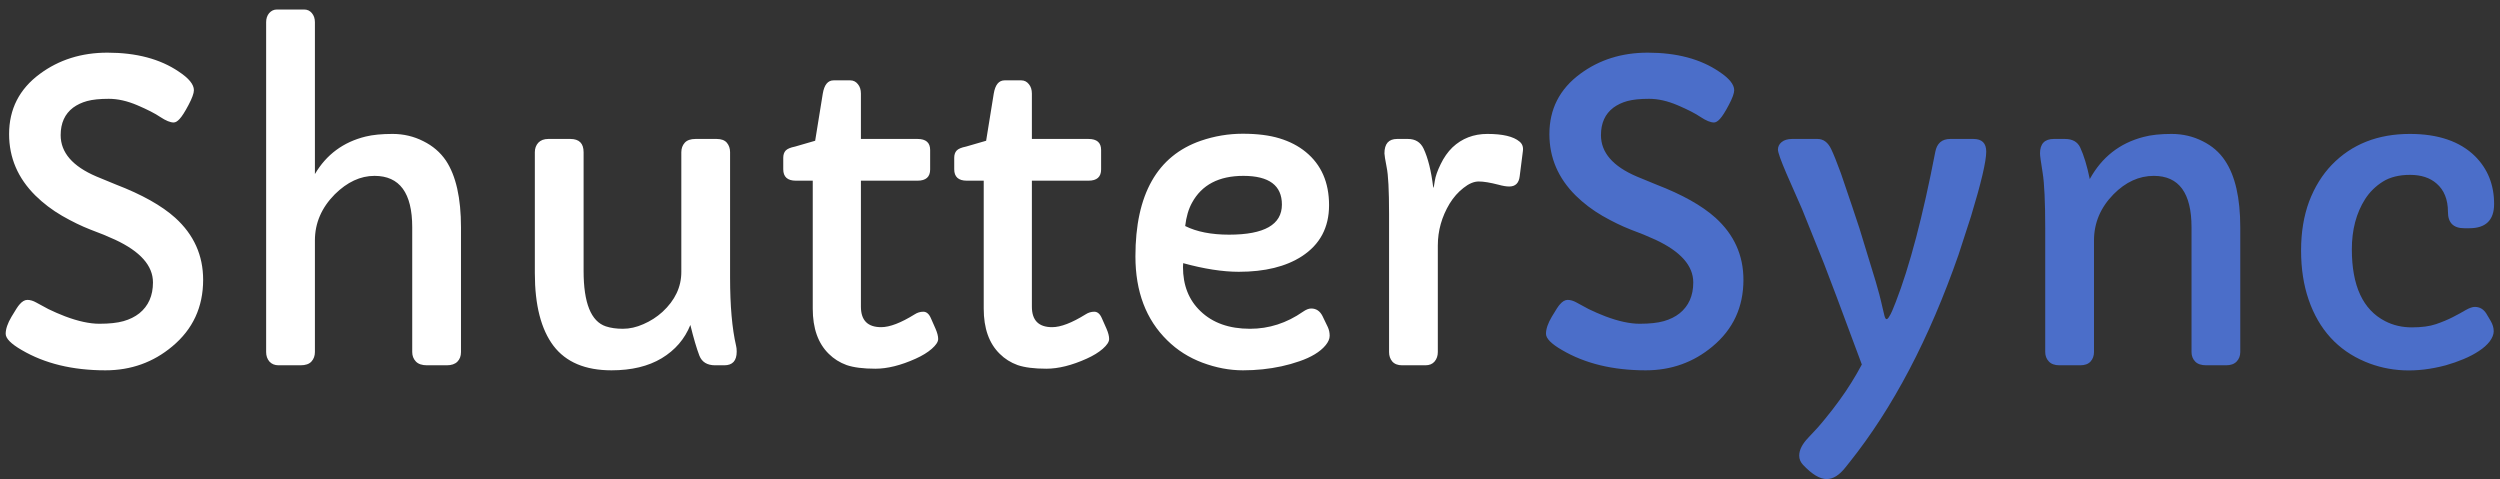 <svg width="219" height="42" viewBox="0 0 219 42" fill="none" xmlns="http://www.w3.org/2000/svg">
<rect x="0" y="0" width="219" height="42" fill="#333333" stroke="none"/>
<path d="M0.498 29.24C0.498 28.818 0.668 28.32 1.008 27.746C1.348 27.172 1.576 26.82 1.693 26.691C1.928 26.41 2.162 26.27 2.396 26.27C2.643 26.27 2.9 26.346 3.17 26.498C3.439 26.65 3.797 26.844 4.242 27.078C4.699 27.301 5.186 27.512 5.701 27.711C6.85 28.145 7.852 28.361 8.707 28.361C9.574 28.361 10.277 28.285 10.816 28.133C11.355 27.98 11.818 27.752 12.205 27.447C13.002 26.803 13.4 25.9 13.4 24.74C13.4 23.275 12.293 22.027 10.078 20.996C9.445 20.703 8.73 20.41 7.934 20.117C7.148 19.812 6.316 19.408 5.438 18.904C4.57 18.4 3.791 17.809 3.1 17.129C1.564 15.605 0.797 13.812 0.797 11.75C0.797 9.559 1.693 7.801 3.486 6.477C5.162 5.234 7.137 4.613 9.41 4.613C11.941 4.613 14.021 5.164 15.65 6.266C16.541 6.852 16.986 7.396 16.986 7.9C16.986 8.17 16.828 8.604 16.512 9.201C16.195 9.799 15.938 10.203 15.738 10.414C15.551 10.625 15.375 10.73 15.211 10.73C14.918 10.73 14.531 10.572 14.051 10.256C13.582 9.939 12.908 9.594 12.029 9.219C11.15 8.844 10.318 8.656 9.533 8.656C8.748 8.656 8.115 8.721 7.635 8.85C7.166 8.979 6.756 9.172 6.404 9.43C5.678 9.98 5.314 10.783 5.314 11.838C5.314 13.361 6.357 14.568 8.443 15.459L10.148 16.162C12.434 17.041 14.168 18.014 15.352 19.08C16.98 20.557 17.795 22.367 17.795 24.512C17.795 26.902 16.893 28.848 15.088 30.348C13.424 31.742 11.473 32.44 9.234 32.44C6.363 32.44 3.92 31.848 1.904 30.664C0.967 30.125 0.498 29.65 0.498 29.24ZM23.314 1.941C23.314 1.625 23.402 1.361 23.578 1.15C23.766 0.939 23.988 0.834 24.246 0.834H26.654C26.924 0.834 27.146 0.939 27.322 1.15C27.498 1.361 27.586 1.625 27.586 1.941V15.248C28.594 13.537 30.076 12.441 32.033 11.961C32.654 11.809 33.44 11.732 34.389 11.732C35.35 11.732 36.246 11.943 37.078 12.365C37.91 12.775 38.572 13.344 39.065 14.07C39.943 15.395 40.383 17.346 40.383 19.924V30.84C40.383 31.191 40.277 31.473 40.066 31.684C39.855 31.895 39.545 32 39.135 32H37.412C36.967 32 36.639 31.889 36.428 31.666C36.217 31.443 36.111 31.168 36.111 30.84V19.906C36.111 16.906 35.01 15.406 32.807 15.406C31.576 15.406 30.416 15.945 29.326 17.023C28.166 18.195 27.586 19.543 27.586 21.066V30.84C27.586 31.168 27.486 31.443 27.287 31.666C27.088 31.889 26.766 32 26.32 32H24.404C24.064 32 23.795 31.889 23.596 31.666C23.408 31.443 23.314 31.168 23.314 30.84V1.941ZM64.535 30.805C64.535 31.602 64.172 32 63.445 32H62.654C61.951 32 61.488 31.719 61.266 31.156C61.02 30.512 60.756 29.615 60.475 28.467C59.982 29.697 59.145 30.67 57.961 31.385C56.789 32.088 55.324 32.44 53.566 32.44C51.27 32.44 49.576 31.725 48.486 30.295C47.397 28.854 46.852 26.732 46.852 23.932V13.332C46.852 13.004 46.951 12.729 47.15 12.506C47.361 12.283 47.654 12.172 48.029 12.172H49.963C50.736 12.172 51.123 12.559 51.123 13.332V23.738C51.123 26.539 51.773 28.156 53.074 28.59C53.496 28.73 53.994 28.801 54.568 28.801C55.154 28.801 55.752 28.666 56.361 28.396C56.982 28.127 57.539 27.77 58.031 27.324C59.133 26.305 59.684 25.139 59.684 23.826V13.332C59.684 13.004 59.783 12.729 59.982 12.506C60.182 12.283 60.498 12.172 60.932 12.172H62.777C63.188 12.172 63.486 12.283 63.674 12.506C63.861 12.729 63.955 13.004 63.955 13.332V24.318C63.955 26.791 64.131 28.783 64.482 30.295C64.518 30.424 64.535 30.594 64.535 30.805ZM81.481 14.844C81.481 15.5 81.111 15.828 80.373 15.828H75.416V26.867C75.416 28.062 76.008 28.66 77.191 28.66C77.941 28.66 78.92 28.285 80.127 27.535C80.361 27.383 80.613 27.307 80.883 27.307C81.164 27.307 81.387 27.5 81.551 27.887L81.955 28.801C82.107 29.152 82.184 29.451 82.184 29.697C82.184 29.943 81.996 30.23 81.621 30.559C81.258 30.875 80.789 31.162 80.215 31.42C78.914 32.006 77.736 32.299 76.682 32.299C75.627 32.299 74.789 32.193 74.168 31.982C73.559 31.76 73.037 31.432 72.603 30.998C71.666 30.084 71.197 28.766 71.197 27.043V15.828H69.721C68.982 15.828 68.613 15.494 68.613 14.826V13.824C68.613 13.555 68.684 13.344 68.824 13.191C68.965 13.039 69.24 12.922 69.65 12.84L71.408 12.33L72.076 8.199C72.205 7.426 72.522 7.039 73.025 7.039H74.484C74.754 7.039 74.977 7.15 75.152 7.373C75.328 7.584 75.416 7.859 75.416 8.199V12.172H80.373C81.111 12.172 81.481 12.494 81.481 13.139V14.844ZM96.457 14.844C96.457 15.5 96.088 15.828 95.35 15.828H90.393V26.867C90.393 28.062 90.984 28.66 92.168 28.66C92.918 28.66 93.897 28.285 95.103 27.535C95.338 27.383 95.59 27.307 95.859 27.307C96.141 27.307 96.363 27.5 96.527 27.887L96.932 28.801C97.084 29.152 97.16 29.451 97.16 29.697C97.16 29.943 96.973 30.23 96.598 30.559C96.234 30.875 95.766 31.162 95.191 31.42C93.891 32.006 92.713 32.299 91.658 32.299C90.603 32.299 89.766 32.193 89.144 31.982C88.535 31.76 88.014 31.432 87.58 30.998C86.643 30.084 86.174 28.766 86.174 27.043V15.828H84.697C83.959 15.828 83.59 15.494 83.59 14.826V13.824C83.59 13.555 83.66 13.344 83.801 13.191C83.941 13.039 84.217 12.922 84.627 12.84L86.385 12.33L87.053 8.199C87.182 7.426 87.498 7.039 88.002 7.039H89.461C89.731 7.039 89.953 7.15 90.129 7.373C90.305 7.584 90.393 7.859 90.393 8.199V12.172H95.35C96.088 12.172 96.457 12.494 96.457 13.139V14.844ZM103.646 23.053L103.629 23.387C103.629 24.992 104.139 26.281 105.158 27.254C106.225 28.285 107.672 28.801 109.5 28.801C111.164 28.801 112.711 28.303 114.141 27.307C114.41 27.119 114.65 27.025 114.861 27.025C115.295 27.025 115.623 27.242 115.846 27.676L116.32 28.66C116.426 28.895 116.479 29.146 116.479 29.416C116.479 29.686 116.355 29.967 116.109 30.26C115.875 30.541 115.564 30.799 115.178 31.033C114.791 31.268 114.34 31.473 113.824 31.648C113.32 31.824 112.799 31.971 112.26 32.088C111.182 32.322 110.057 32.44 108.885 32.44C107.713 32.44 106.529 32.217 105.334 31.771C104.15 31.326 103.125 30.676 102.258 29.82C100.395 28.004 99.463 25.549 99.463 22.455C99.463 17.029 101.373 13.654 105.193 12.33C106.389 11.92 107.613 11.715 108.867 11.715C110.133 11.715 111.205 11.85 112.084 12.119C112.975 12.389 113.742 12.787 114.387 13.315C115.746 14.428 116.426 15.98 116.426 17.973C116.426 19.93 115.629 21.424 114.035 22.455C112.641 23.357 110.801 23.809 108.516 23.809C107.109 23.809 105.486 23.557 103.646 23.053ZM112.295 17.92C112.295 16.244 111.17 15.406 108.92 15.406C106.775 15.406 105.275 16.191 104.42 17.762C104.115 18.312 103.916 18.992 103.822 19.801C104.83 20.305 106.113 20.557 107.672 20.557C110.754 20.557 112.295 19.678 112.295 17.92ZM121.277 13.438C121.277 12.594 121.646 12.172 122.385 12.172H123.334C123.979 12.172 124.436 12.453 124.705 13.016C125.092 13.836 125.373 14.967 125.549 16.408C125.549 16.432 125.555 16.443 125.566 16.443C125.59 16.443 125.631 16.244 125.689 15.846C125.748 15.447 125.918 14.961 126.199 14.387C126.48 13.801 126.826 13.309 127.236 12.91C128.068 12.125 129.088 11.732 130.295 11.732C131.643 11.732 132.58 11.955 133.107 12.4C133.354 12.6 133.453 12.875 133.406 13.227L133.125 15.441C133.055 16.039 132.75 16.338 132.211 16.338C131.953 16.338 131.637 16.285 131.262 16.18C130.535 15.992 129.961 15.898 129.539 15.898C129.117 15.898 128.672 16.086 128.203 16.461C127.734 16.824 127.33 17.281 126.99 17.832C126.299 18.98 125.953 20.205 125.953 21.506V30.84C125.953 31.168 125.859 31.443 125.672 31.666C125.484 31.889 125.215 32 124.863 32H122.824C122.449 32 122.162 31.889 121.963 31.666C121.775 31.443 121.682 31.168 121.682 30.84V18.729C121.682 16.666 121.611 15.307 121.471 14.65C121.342 13.982 121.277 13.578 121.277 13.438Z" fill="white"/>
<path d="M135.428 29.24C135.428 28.818 135.598 28.32 135.938 27.746C136.277 27.172 136.506 26.82 136.623 26.691C136.857 26.41 137.092 26.27 137.326 26.27C137.572 26.27 137.83 26.346 138.1 26.498C138.369 26.65 138.727 26.844 139.172 27.078C139.629 27.301 140.115 27.512 140.631 27.711C141.779 28.145 142.781 28.361 143.637 28.361C144.504 28.361 145.207 28.285 145.746 28.133C146.285 27.98 146.748 27.752 147.135 27.447C147.932 26.803 148.33 25.9 148.33 24.74C148.33 23.275 147.223 22.027 145.008 20.996C144.375 20.703 143.66 20.41 142.863 20.117C142.078 19.812 141.246 19.408 140.367 18.904C139.5 18.4 138.721 17.809 138.029 17.129C136.494 15.605 135.727 13.812 135.727 11.75C135.727 9.559 136.623 7.801 138.416 6.477C140.092 5.234 142.066 4.613 144.34 4.613C146.871 4.613 148.951 5.164 150.58 6.266C151.471 6.852 151.916 7.396 151.916 7.9C151.916 8.17 151.758 8.604 151.441 9.201C151.125 9.799 150.867 10.203 150.668 10.414C150.48 10.625 150.305 10.73 150.141 10.73C149.848 10.73 149.461 10.572 148.98 10.256C148.512 9.939 147.838 9.594 146.959 9.219C146.08 8.844 145.248 8.656 144.463 8.656C143.678 8.656 143.045 8.721 142.564 8.85C142.096 8.979 141.686 9.172 141.334 9.43C140.607 9.98 140.244 10.783 140.244 11.838C140.244 13.361 141.287 14.568 143.373 15.459L145.078 16.162C147.363 17.041 149.098 18.014 150.281 19.08C151.91 20.557 152.725 22.367 152.725 24.512C152.725 26.902 151.822 28.848 150.018 30.348C148.354 31.742 146.402 32.44 144.164 32.44C141.293 32.44 138.85 31.848 136.834 30.664C135.896 30.125 135.428 29.65 135.428 29.24ZM172.869 12.172C173.619 12.172 173.994 12.541 173.994 13.279C173.994 14.135 173.549 16.027 172.658 18.957L171.568 22.314C169.002 29.674 165.82 35.732 162.023 40.49L161.672 40.93C161.133 41.621 160.582 41.967 160.02 41.967C159.422 41.967 158.73 41.551 157.945 40.719C157.723 40.484 157.611 40.215 157.611 39.91C157.611 39.418 157.875 38.897 158.402 38.346C158.93 37.807 159.416 37.262 159.861 36.711C160.307 36.172 160.729 35.627 161.127 35.076C161.854 34.08 162.51 33.031 163.096 31.93C161.268 26.996 160.16 24.043 159.773 23.07L157.857 18.307L156.504 15.23C156 14.059 155.748 13.35 155.748 13.104C155.748 12.846 155.854 12.629 156.064 12.453C156.287 12.266 156.598 12.172 156.996 12.172H159.211C159.727 12.172 160.125 12.465 160.406 13.051C160.617 13.484 160.904 14.199 161.268 15.195C162.006 17.352 162.545 18.951 162.885 19.994L164.309 24.652C164.449 25.121 164.555 25.496 164.625 25.777L164.783 26.41C164.818 26.551 164.859 26.727 164.906 26.938L165.064 27.605C165.123 27.84 165.188 27.957 165.258 27.957C165.328 27.957 165.404 27.887 165.486 27.746C165.58 27.605 165.674 27.424 165.768 27.201L166.066 26.463C167.285 23.334 168.439 18.951 169.529 13.315C169.67 12.553 170.109 12.172 170.848 12.172H172.869ZM178.705 13.438C178.705 12.594 179.109 12.172 179.918 12.172H180.885C181.541 12.172 181.986 12.418 182.221 12.91C182.549 13.613 182.83 14.539 183.064 15.688C184.119 13.766 185.689 12.535 187.775 11.996C188.432 11.82 189.246 11.732 190.219 11.732C191.203 11.732 192.111 11.943 192.943 12.365C193.775 12.775 194.432 13.344 194.912 14.07C195.803 15.395 196.248 17.346 196.248 19.924V30.84C196.248 31.168 196.143 31.443 195.932 31.666C195.721 31.889 195.41 32 195 32H193.277C192.832 32 192.504 31.889 192.293 31.666C192.082 31.443 191.977 31.168 191.977 30.84V19.906C191.977 16.906 190.875 15.406 188.672 15.406C187.383 15.406 186.205 15.945 185.139 17.023C184.002 18.184 183.434 19.531 183.434 21.066V30.84C183.434 31.168 183.334 31.443 183.135 31.666C182.936 31.889 182.631 32 182.221 32H180.41C180 32 179.689 31.889 179.479 31.666C179.268 31.443 179.162 31.168 179.162 30.84V20.047C179.162 17.691 179.086 16.051 178.934 15.125C178.781 14.188 178.705 13.625 178.705 13.438ZM215.883 19.994C214.922 19.994 214.441 19.52 214.441 18.57C214.441 17.48 214.107 16.648 213.439 16.074C212.865 15.57 212.092 15.318 211.119 15.318C210.158 15.318 209.361 15.518 208.729 15.916C208.096 16.314 207.58 16.824 207.182 17.445C206.408 18.664 206.021 20.129 206.021 21.84C206.021 25.039 206.994 27.137 208.939 28.133C209.643 28.496 210.422 28.678 211.277 28.678C212.133 28.678 212.836 28.584 213.387 28.396C213.938 28.209 214.43 28.004 214.863 27.781C215.297 27.559 215.672 27.354 215.988 27.166C216.316 26.979 216.586 26.885 216.797 26.885C217.219 26.885 217.553 27.078 217.799 27.465L218.186 28.115C218.361 28.42 218.449 28.719 218.449 29.012C218.449 29.293 218.332 29.592 218.098 29.908C217.863 30.213 217.547 30.494 217.148 30.752C216.762 31.01 216.316 31.244 215.812 31.455C215.309 31.666 214.787 31.848 214.248 32C211.67 32.691 209.314 32.586 207.182 31.684C204.791 30.676 203.145 28.871 202.242 26.27C201.797 24.98 201.574 23.539 201.574 21.945C201.574 20.352 201.809 18.922 202.277 17.656C202.758 16.391 203.42 15.318 204.264 14.44C206.01 12.635 208.289 11.732 211.102 11.732C213.586 11.732 215.49 12.383 216.814 13.684C217.928 14.797 218.484 16.191 218.484 17.867C218.484 19.285 217.758 19.994 216.305 19.994H215.883Z" fill="#4B6EC9"/>
</svg>